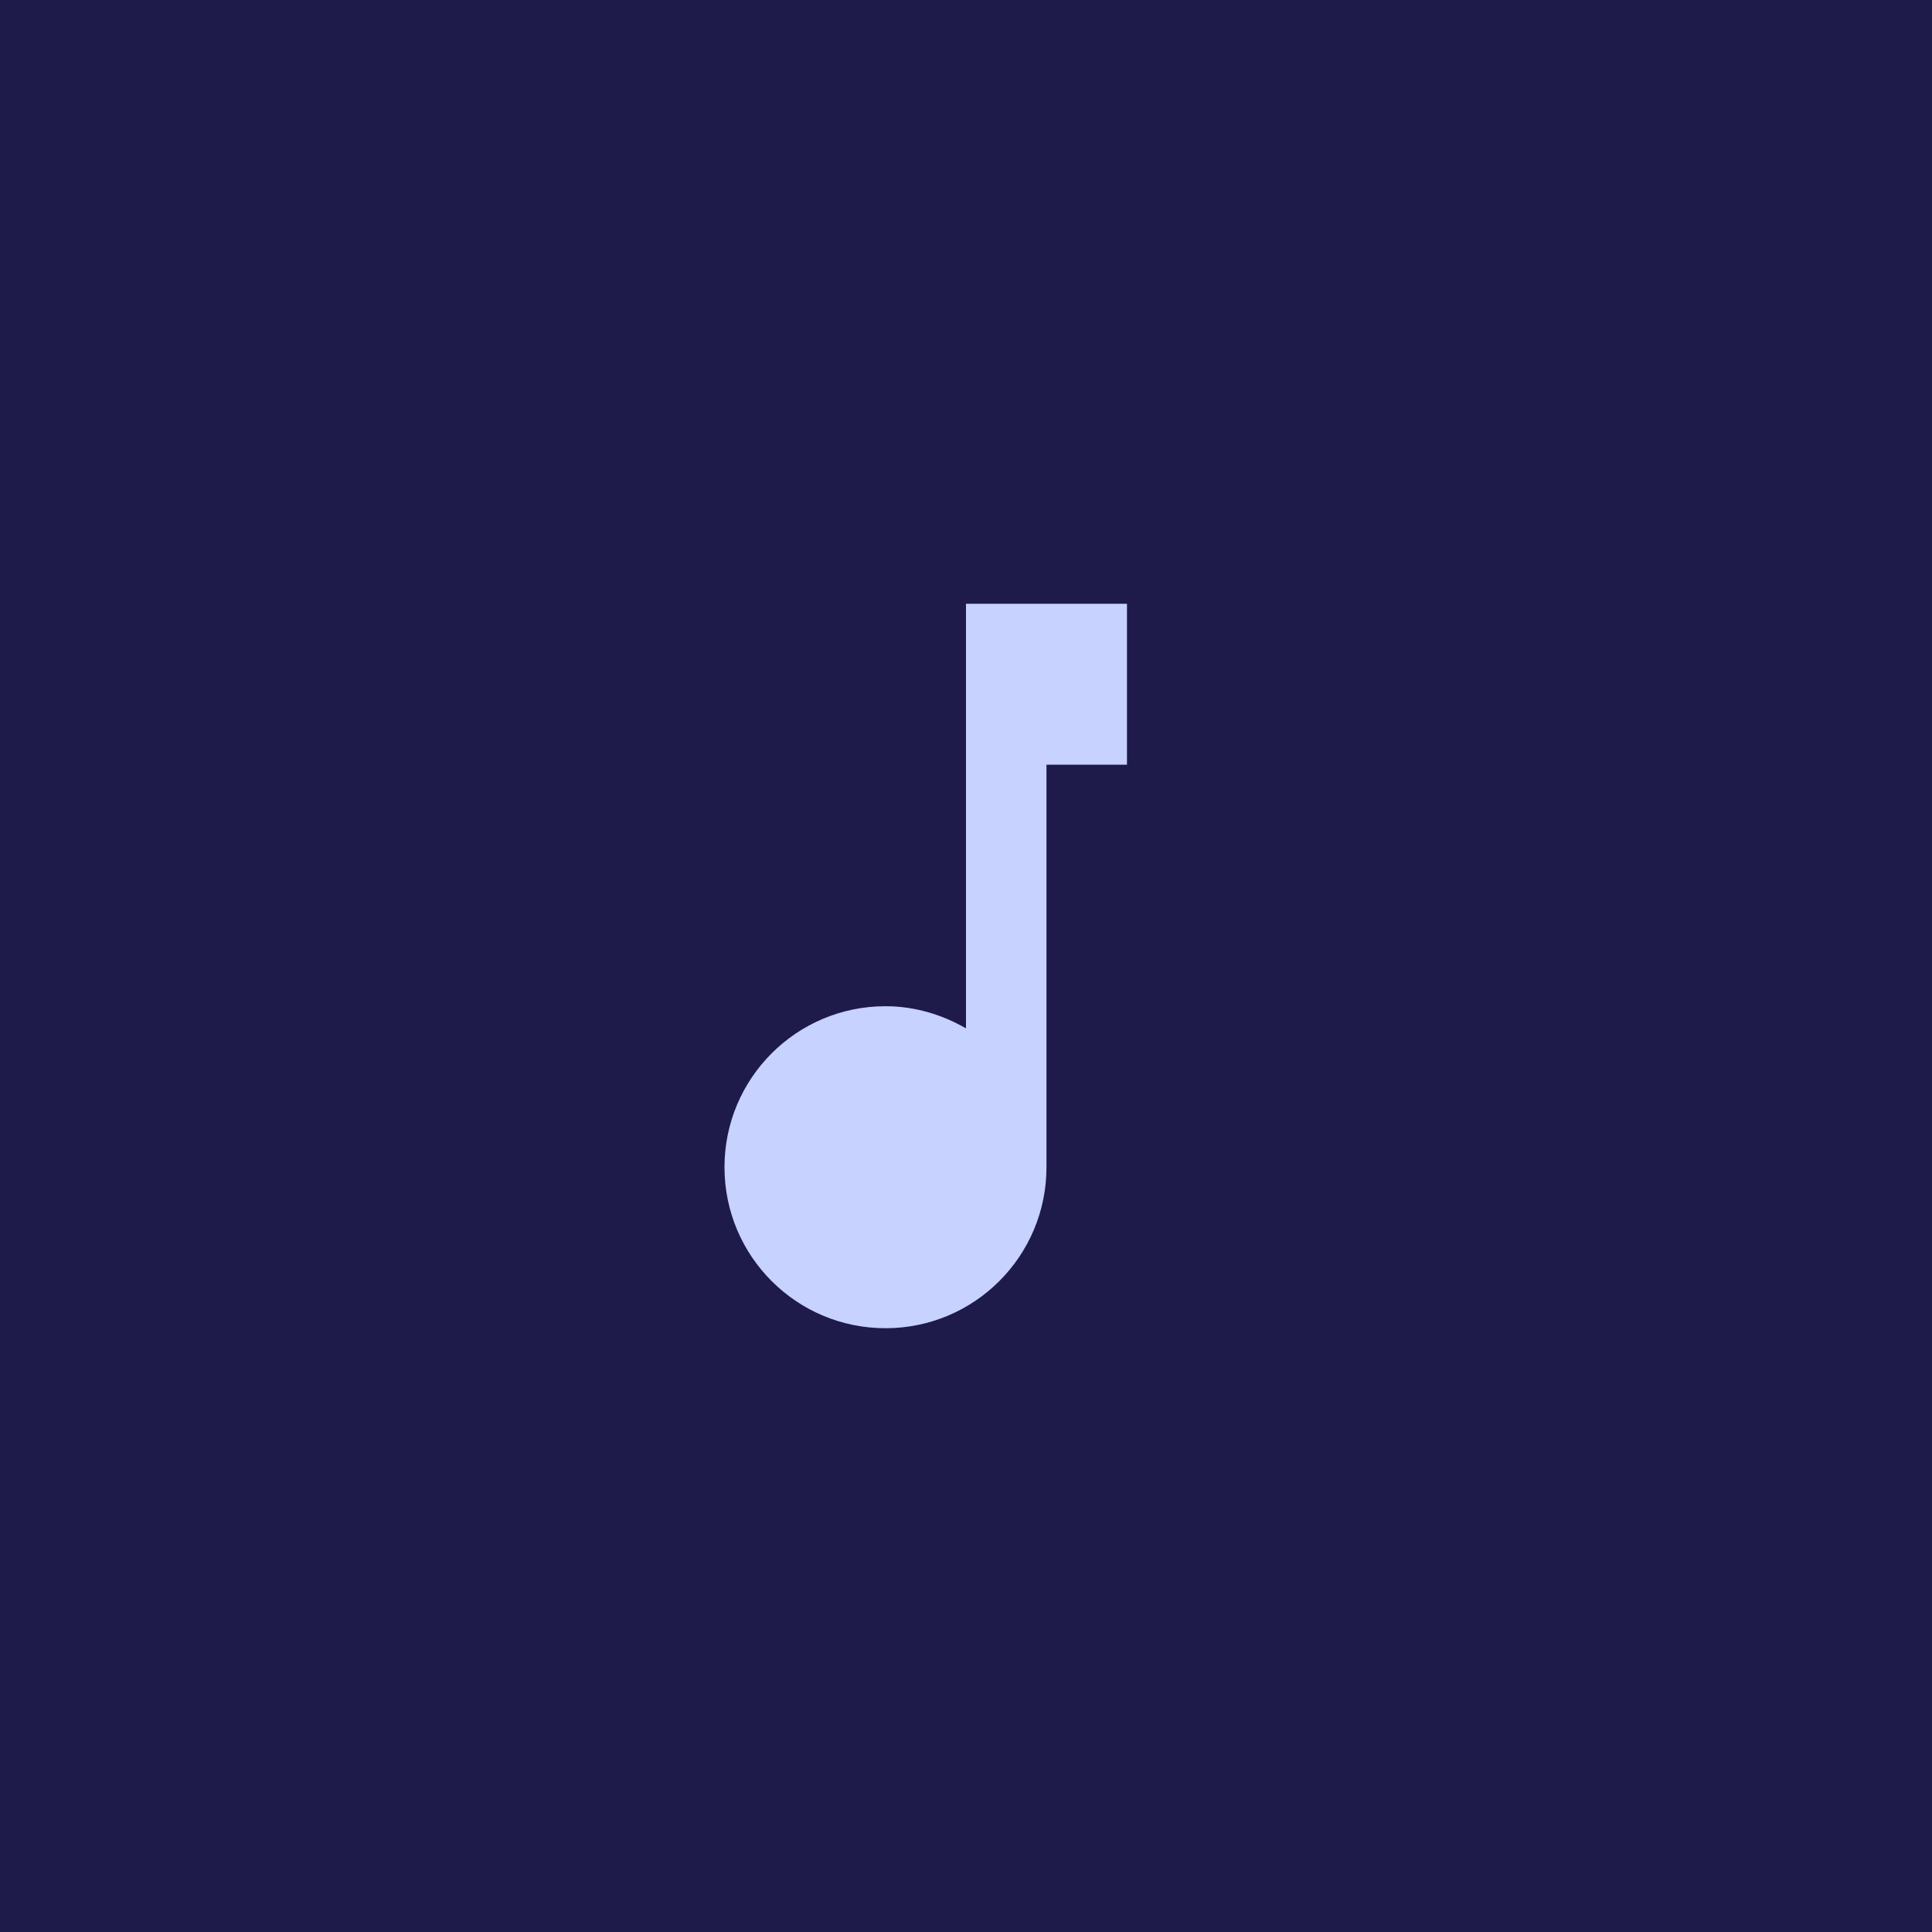 <?xml version="1.0" encoding="UTF-8"?>
<svg width="400" height="400" version="1.1" viewBox="0 0 400 400" xmlns="http://www.w3.org/2000/svg">
 <rect width="400" height="400" fill="#1e1b4b"/>
 <g transform="matrix(8.333 0 0 8.333 100 100)" fill="#c7d2fe">
  <path d="m12 3v10.55c-0.59-0.34-1.27-0.55-2-0.55-2.21 0-4 1.79-4 4s1.79 4 4 4 4-1.79 4-4v-10h2v-4z"/>
 </g>
</svg> 
